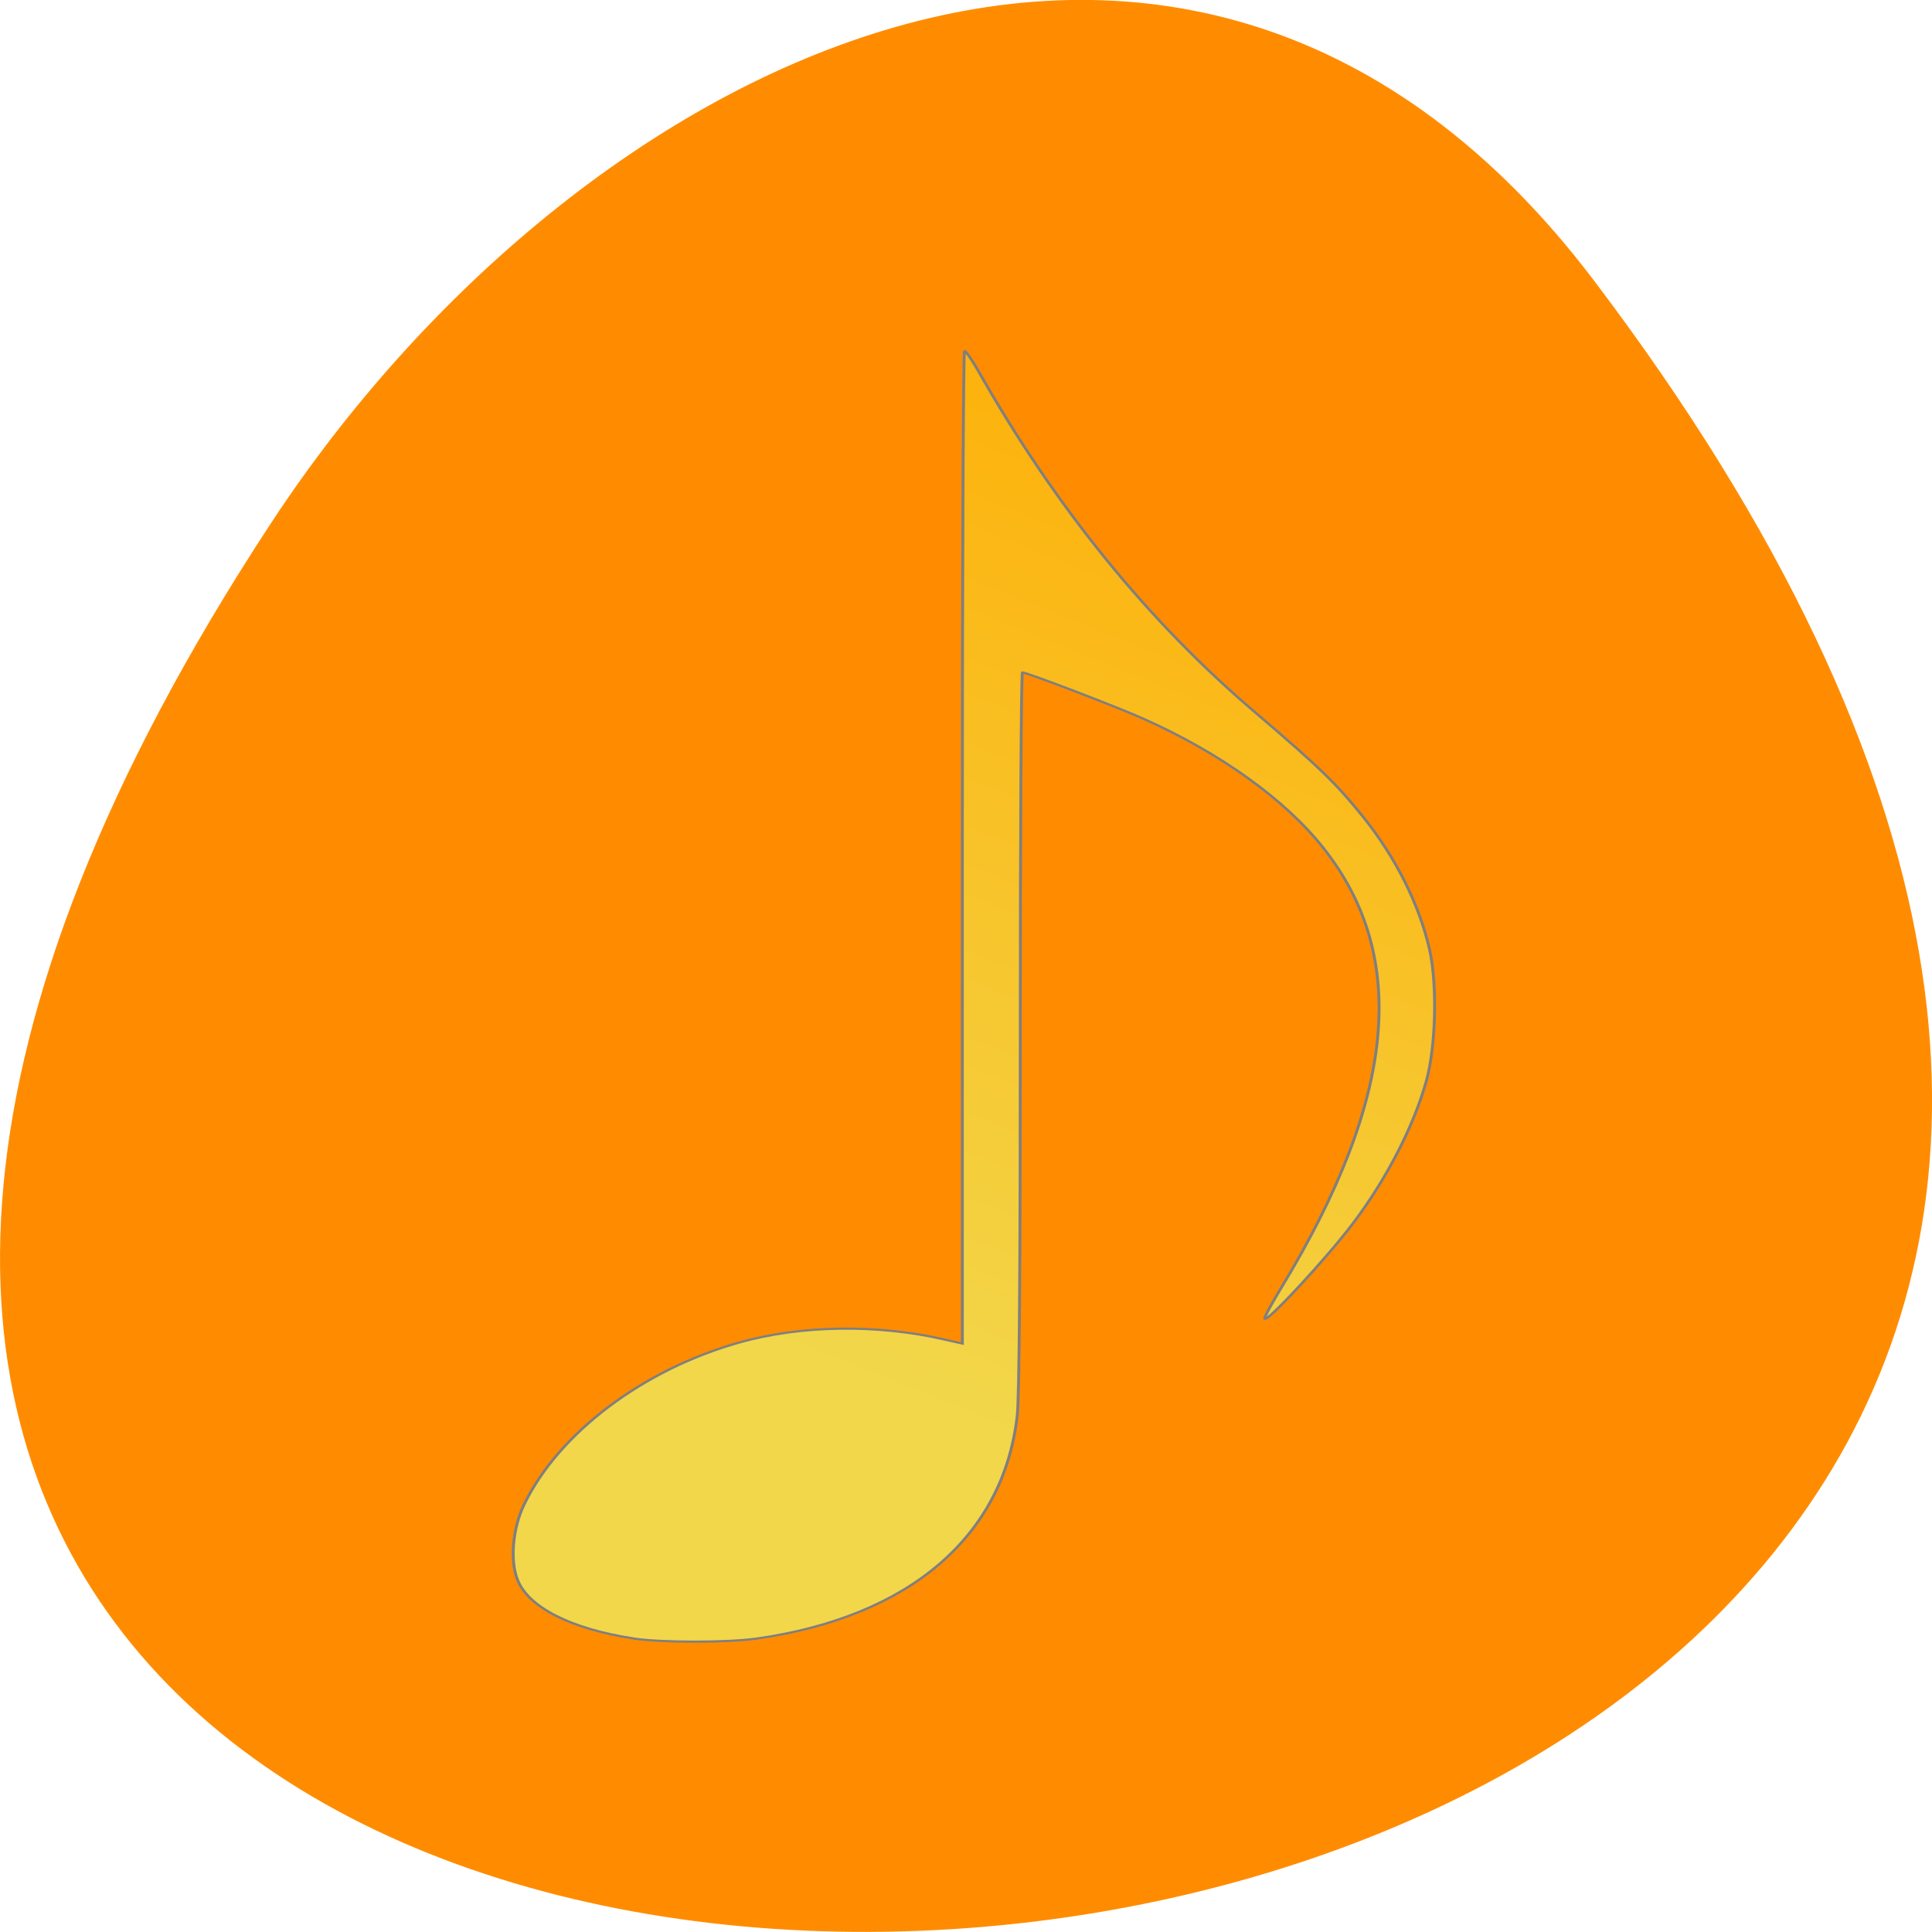 <svg xmlns="http://www.w3.org/2000/svg" viewBox="0 0 24 24"><defs><linearGradient id="0" gradientUnits="userSpaceOnUse" x1="214.6" y1="909.69" x2="455.97" y2="457.47"><stop stop-color="#f2d74b"/><stop offset="1" stop-color="#ffab00"/></linearGradient></defs><path d="m 19.797 3.48 c 18.922 24.973 -33.15 28.52 -16.438 3.03 c 3.809 -5.813 11.426 -9.645 16.438 -3.03" fill="#ff8c00"/><path d="m 179.66 1050.89 c -21.705 -4.411 -36.533 -14.409 -40.19 -27.2 c -2.579 -8.675 -1.612 -23.526 2.256 -34.26 c 11.927 -32.936 40.938 -62.2 74.25 -74.69 c 21.382 -8.09 48.03 -8.528 71.13 -1.323 l 5.91 1.764 v -228.34 c 0 -125.71 0.322 -228.49 0.752 -228.34 c 0.43 0 2.579 4.117 4.728 9.116 c 26.647 62.784 58.775 115.57 95.95 157.62 c 22.24 25.29 27.614 32.35 36.963 47.786 c 11.282 18.82 19.233 40.14 22.779 60.58 c 2.794 16.321 2.256 44.699 -1.074 60.872 c -4.298 20.438 -13.431 44.4 -25.14 65.14 c -9.03 16.03 -29.978 46.17 -30.623 44.11 c -0.215 -0.441 2.364 -6.911 5.802 -14.409 c 39.434 -86.75 44.16 -152.03 14.506 -202.03 c -13 -22.06 -35.458 -43.669 -61.891 -59.4 c -8.166 -4.999 -40.508 -21.467 -42.01 -21.467 c -0.43 0 -0.752 74.4 -0.752 165.27 c 0 105.86 -0.322 169.53 -1.074 177.03 c -4.835 55.29 -37.18 92.19 -89.83 102.19 c -10.208 1.911 -32.772 1.911 -42.44 0" transform="matrix(0.036 0 0 0.027 1.406 -8.02)" fill="url(#0)" stroke="#7f7f7f"/></svg>